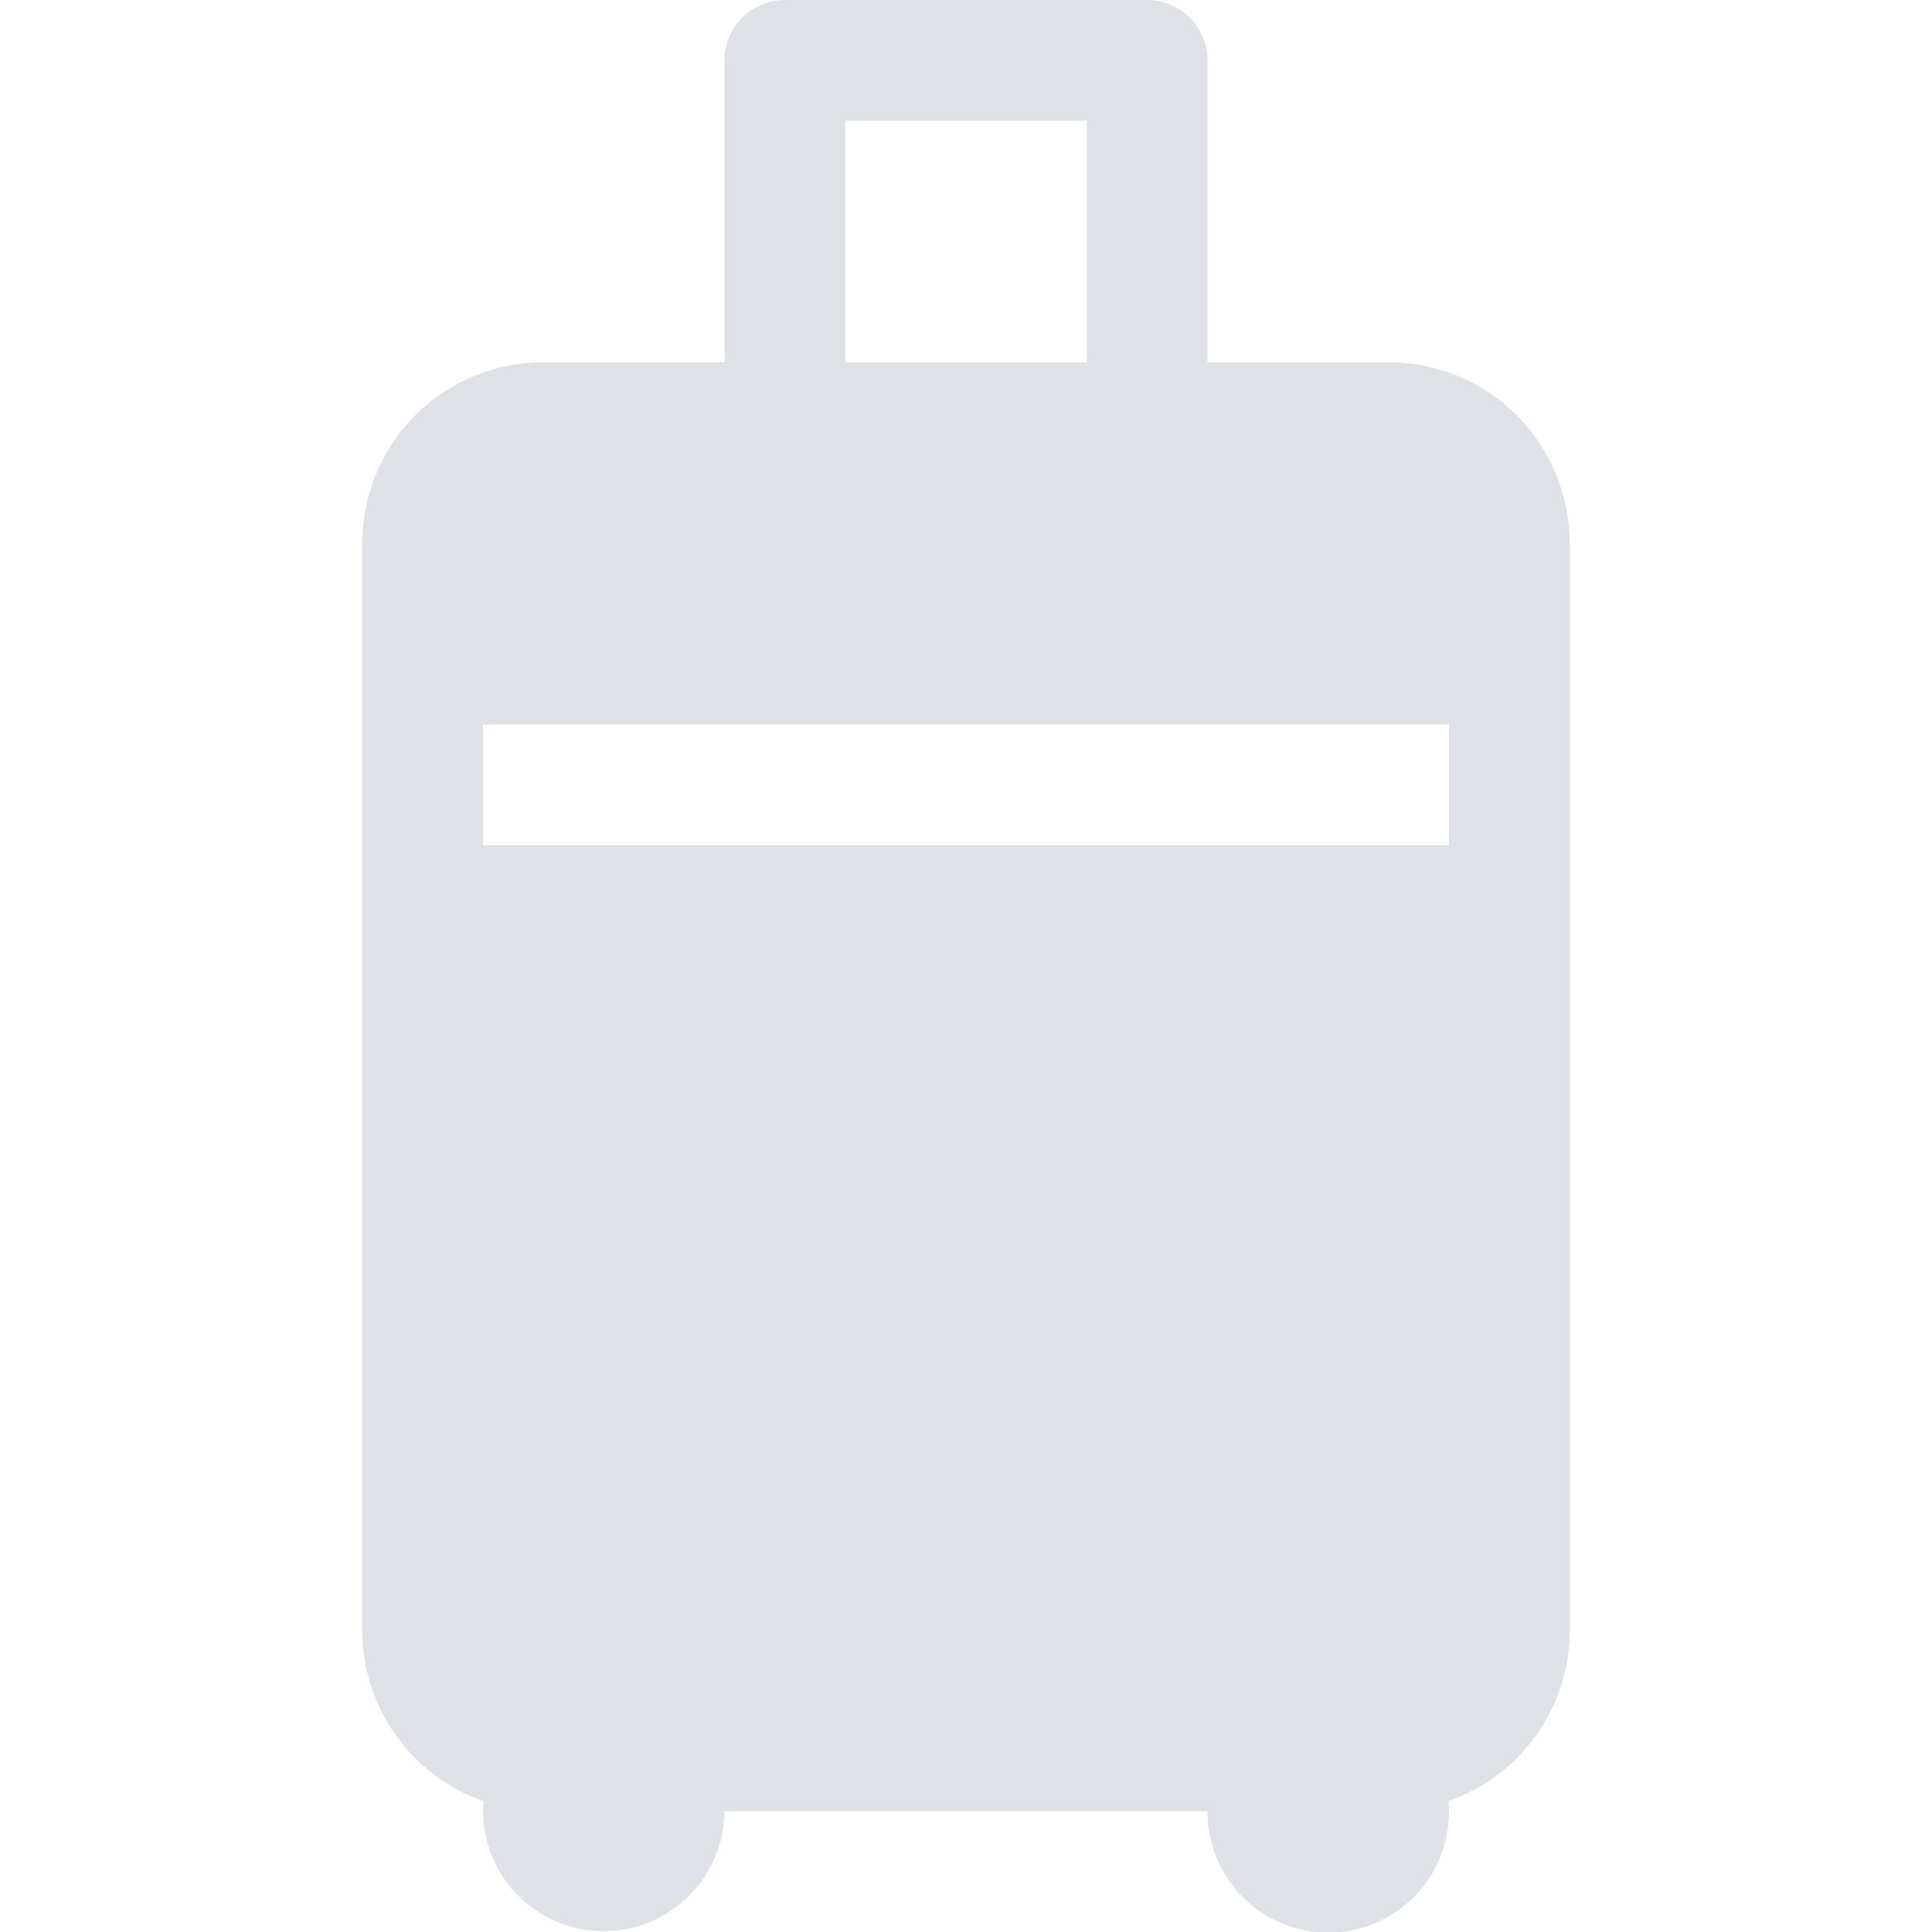 <svg xmlns="http://www.w3.org/2000/svg" width="16" height="16" fill="#dee2e6" class="bi bi-suitcase2-fill" viewBox="0 0 16 16">
  <path d="M6.5 0a.5.5 0 0 0-.5.5V3H4.5A1.5 1.5 0 0 0 3 4.5v9a1.5 1.5 0 0 0 1.003 1.416A1 1 0 1 0 6 15h4a1 1 0 1 0 1.996-.084A1.5 1.5 0 0 0 13 13.5v-9A1.5 1.5 0 0 0 11.5 3H10V.5a.5.5 0 0 0-.5-.5zM9 3H7V1h2zM4 7V6h8v1z"/>
</svg>
